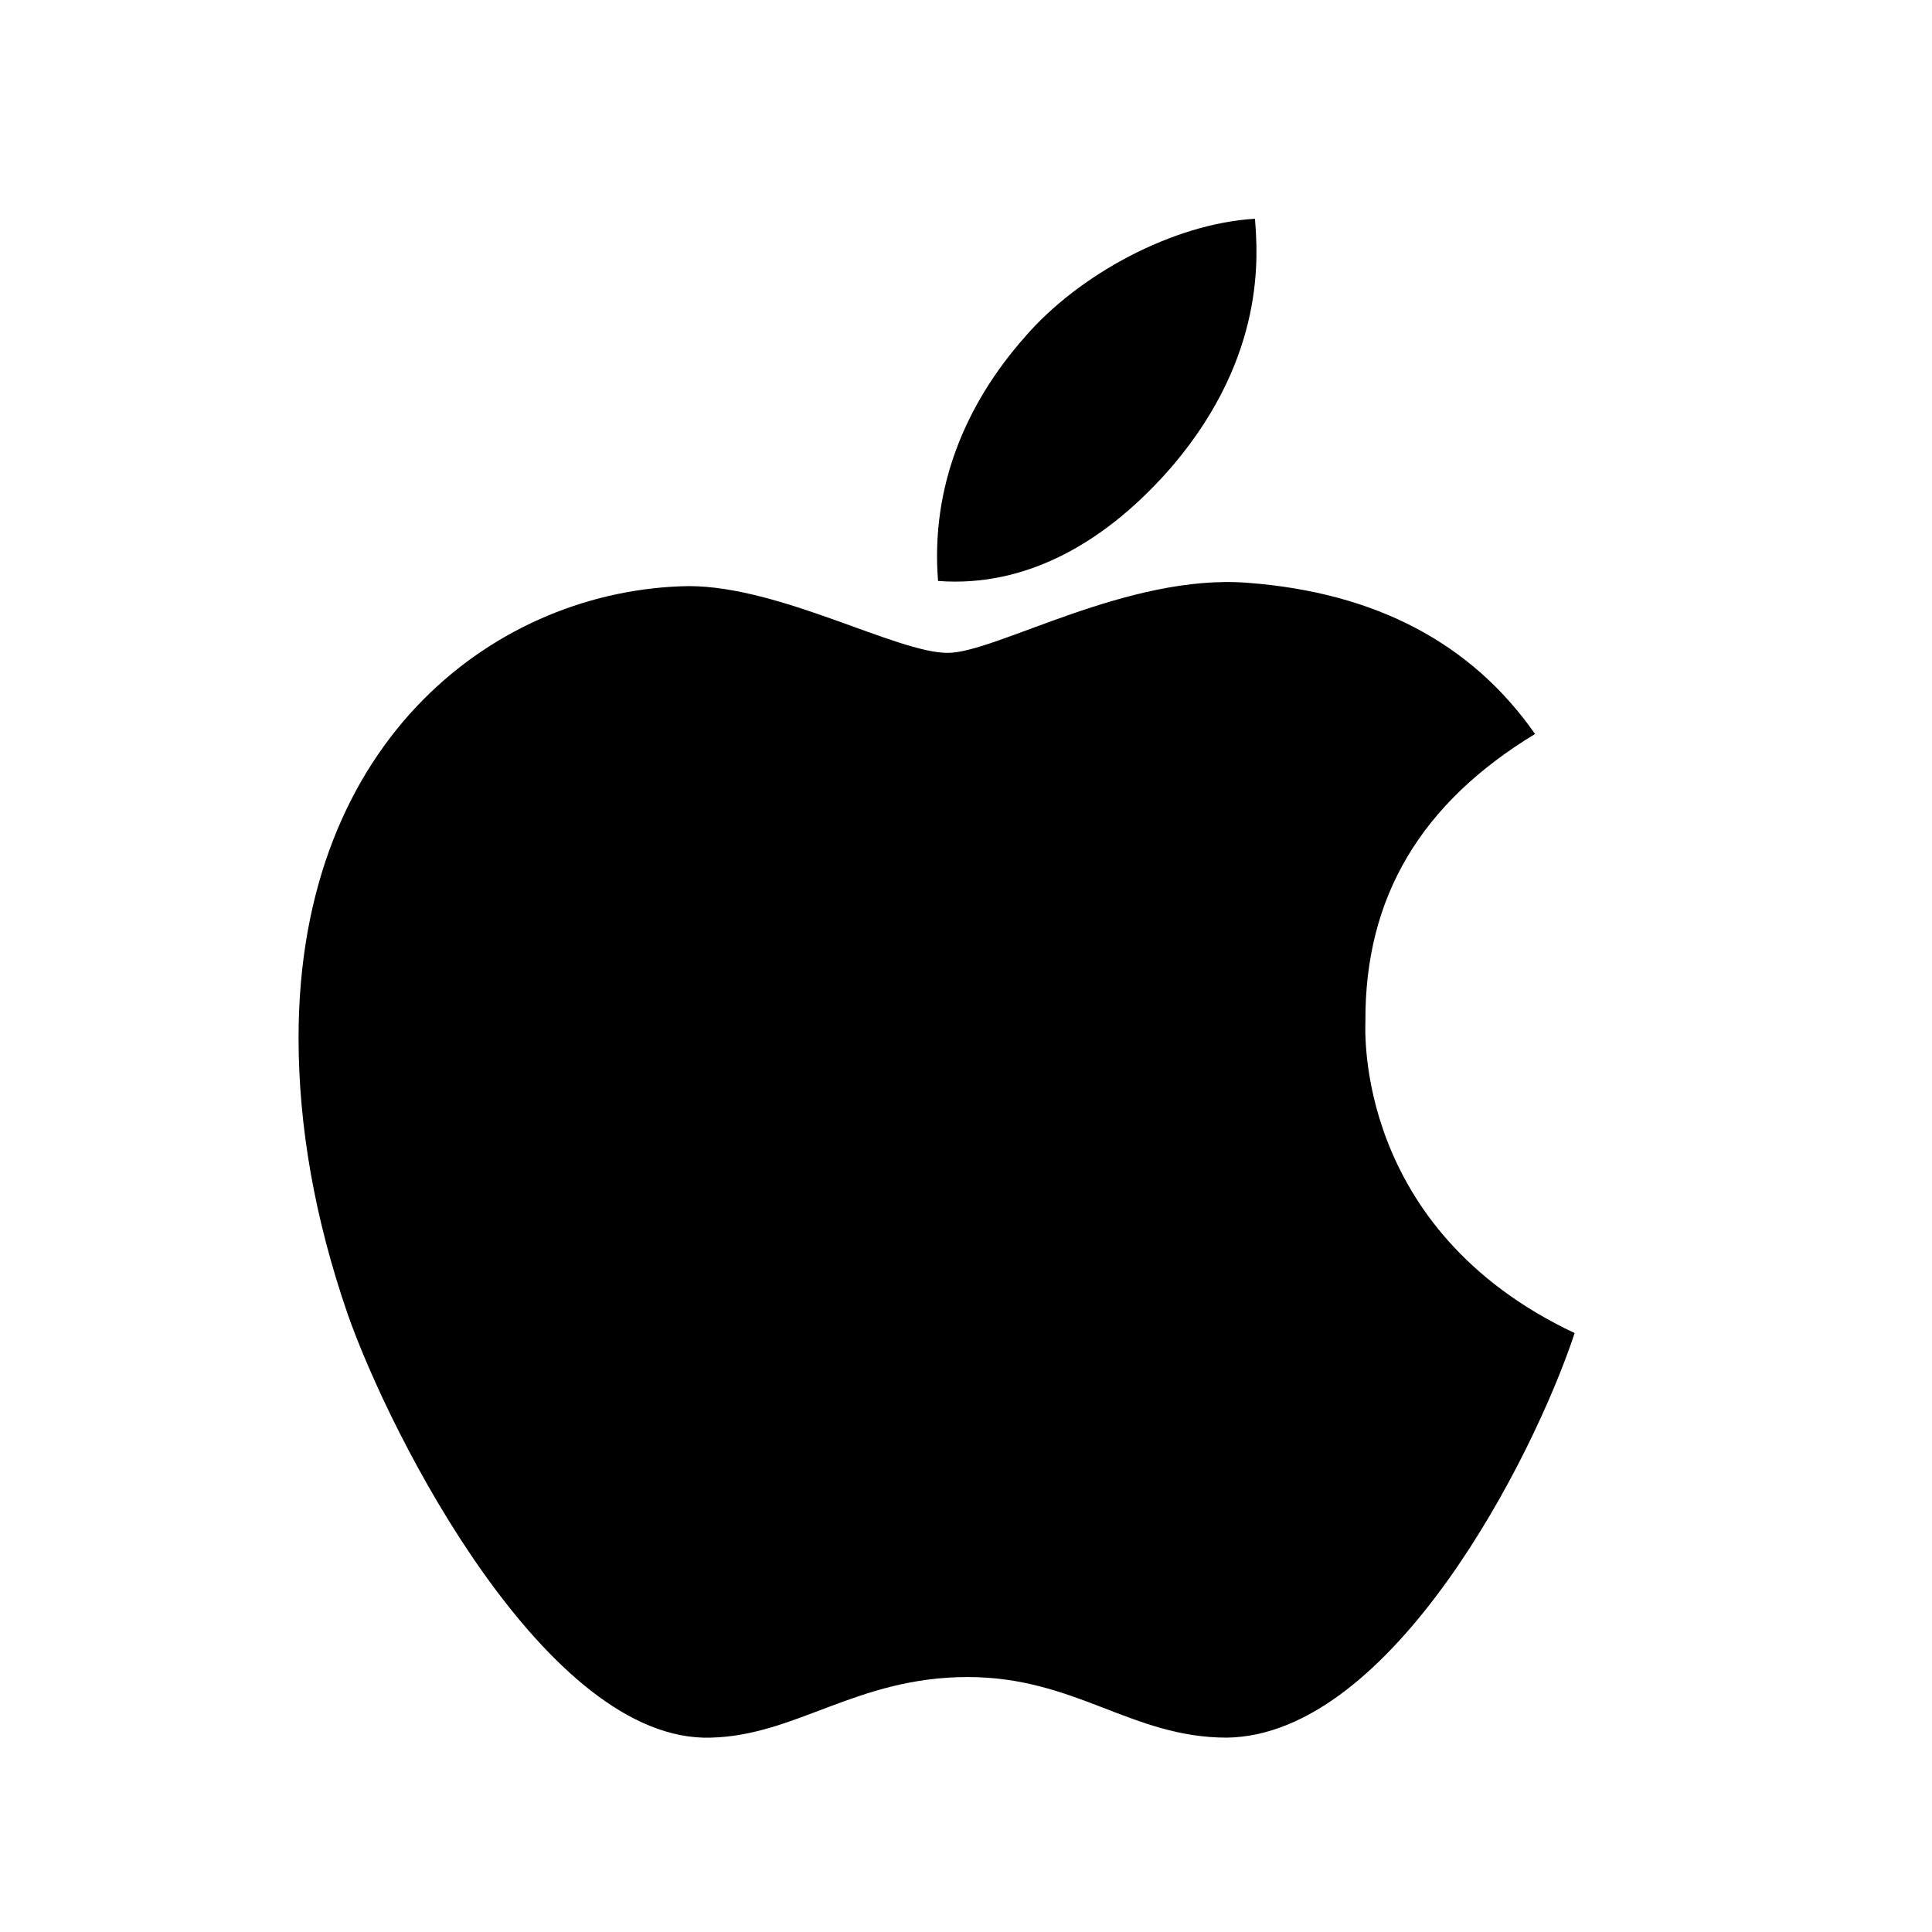 <svg width="30" height="30" viewBox="0 0 30 30" fill="none" xmlns="http://www.w3.org/2000/svg">
<path d="M21.202 15.861C21.191 13.928 22.067 12.471 23.836 11.397C22.846 9.979 21.35 9.2 19.377 9.05C17.509 8.902 15.465 10.138 14.716 10.138C13.925 10.138 12.117 9.101 10.694 9.101C7.757 9.146 4.636 11.442 4.636 16.114C4.636 17.494 4.888 18.92 5.393 20.389C6.067 22.322 8.5 27.059 11.037 26.982C12.364 26.951 13.302 26.041 15.028 26.041C16.704 26.041 17.571 26.982 19.051 26.982C21.61 26.945 23.81 22.639 24.451 20.7C21.018 19.082 21.202 15.961 21.202 15.861ZM18.223 7.215C19.66 5.509 19.53 3.955 19.487 3.397C18.217 3.471 16.749 4.262 15.913 5.234C14.991 6.277 14.45 7.567 14.566 9.021C15.938 9.126 17.191 8.42 18.223 7.215Z" fill="black"/>
</svg>
